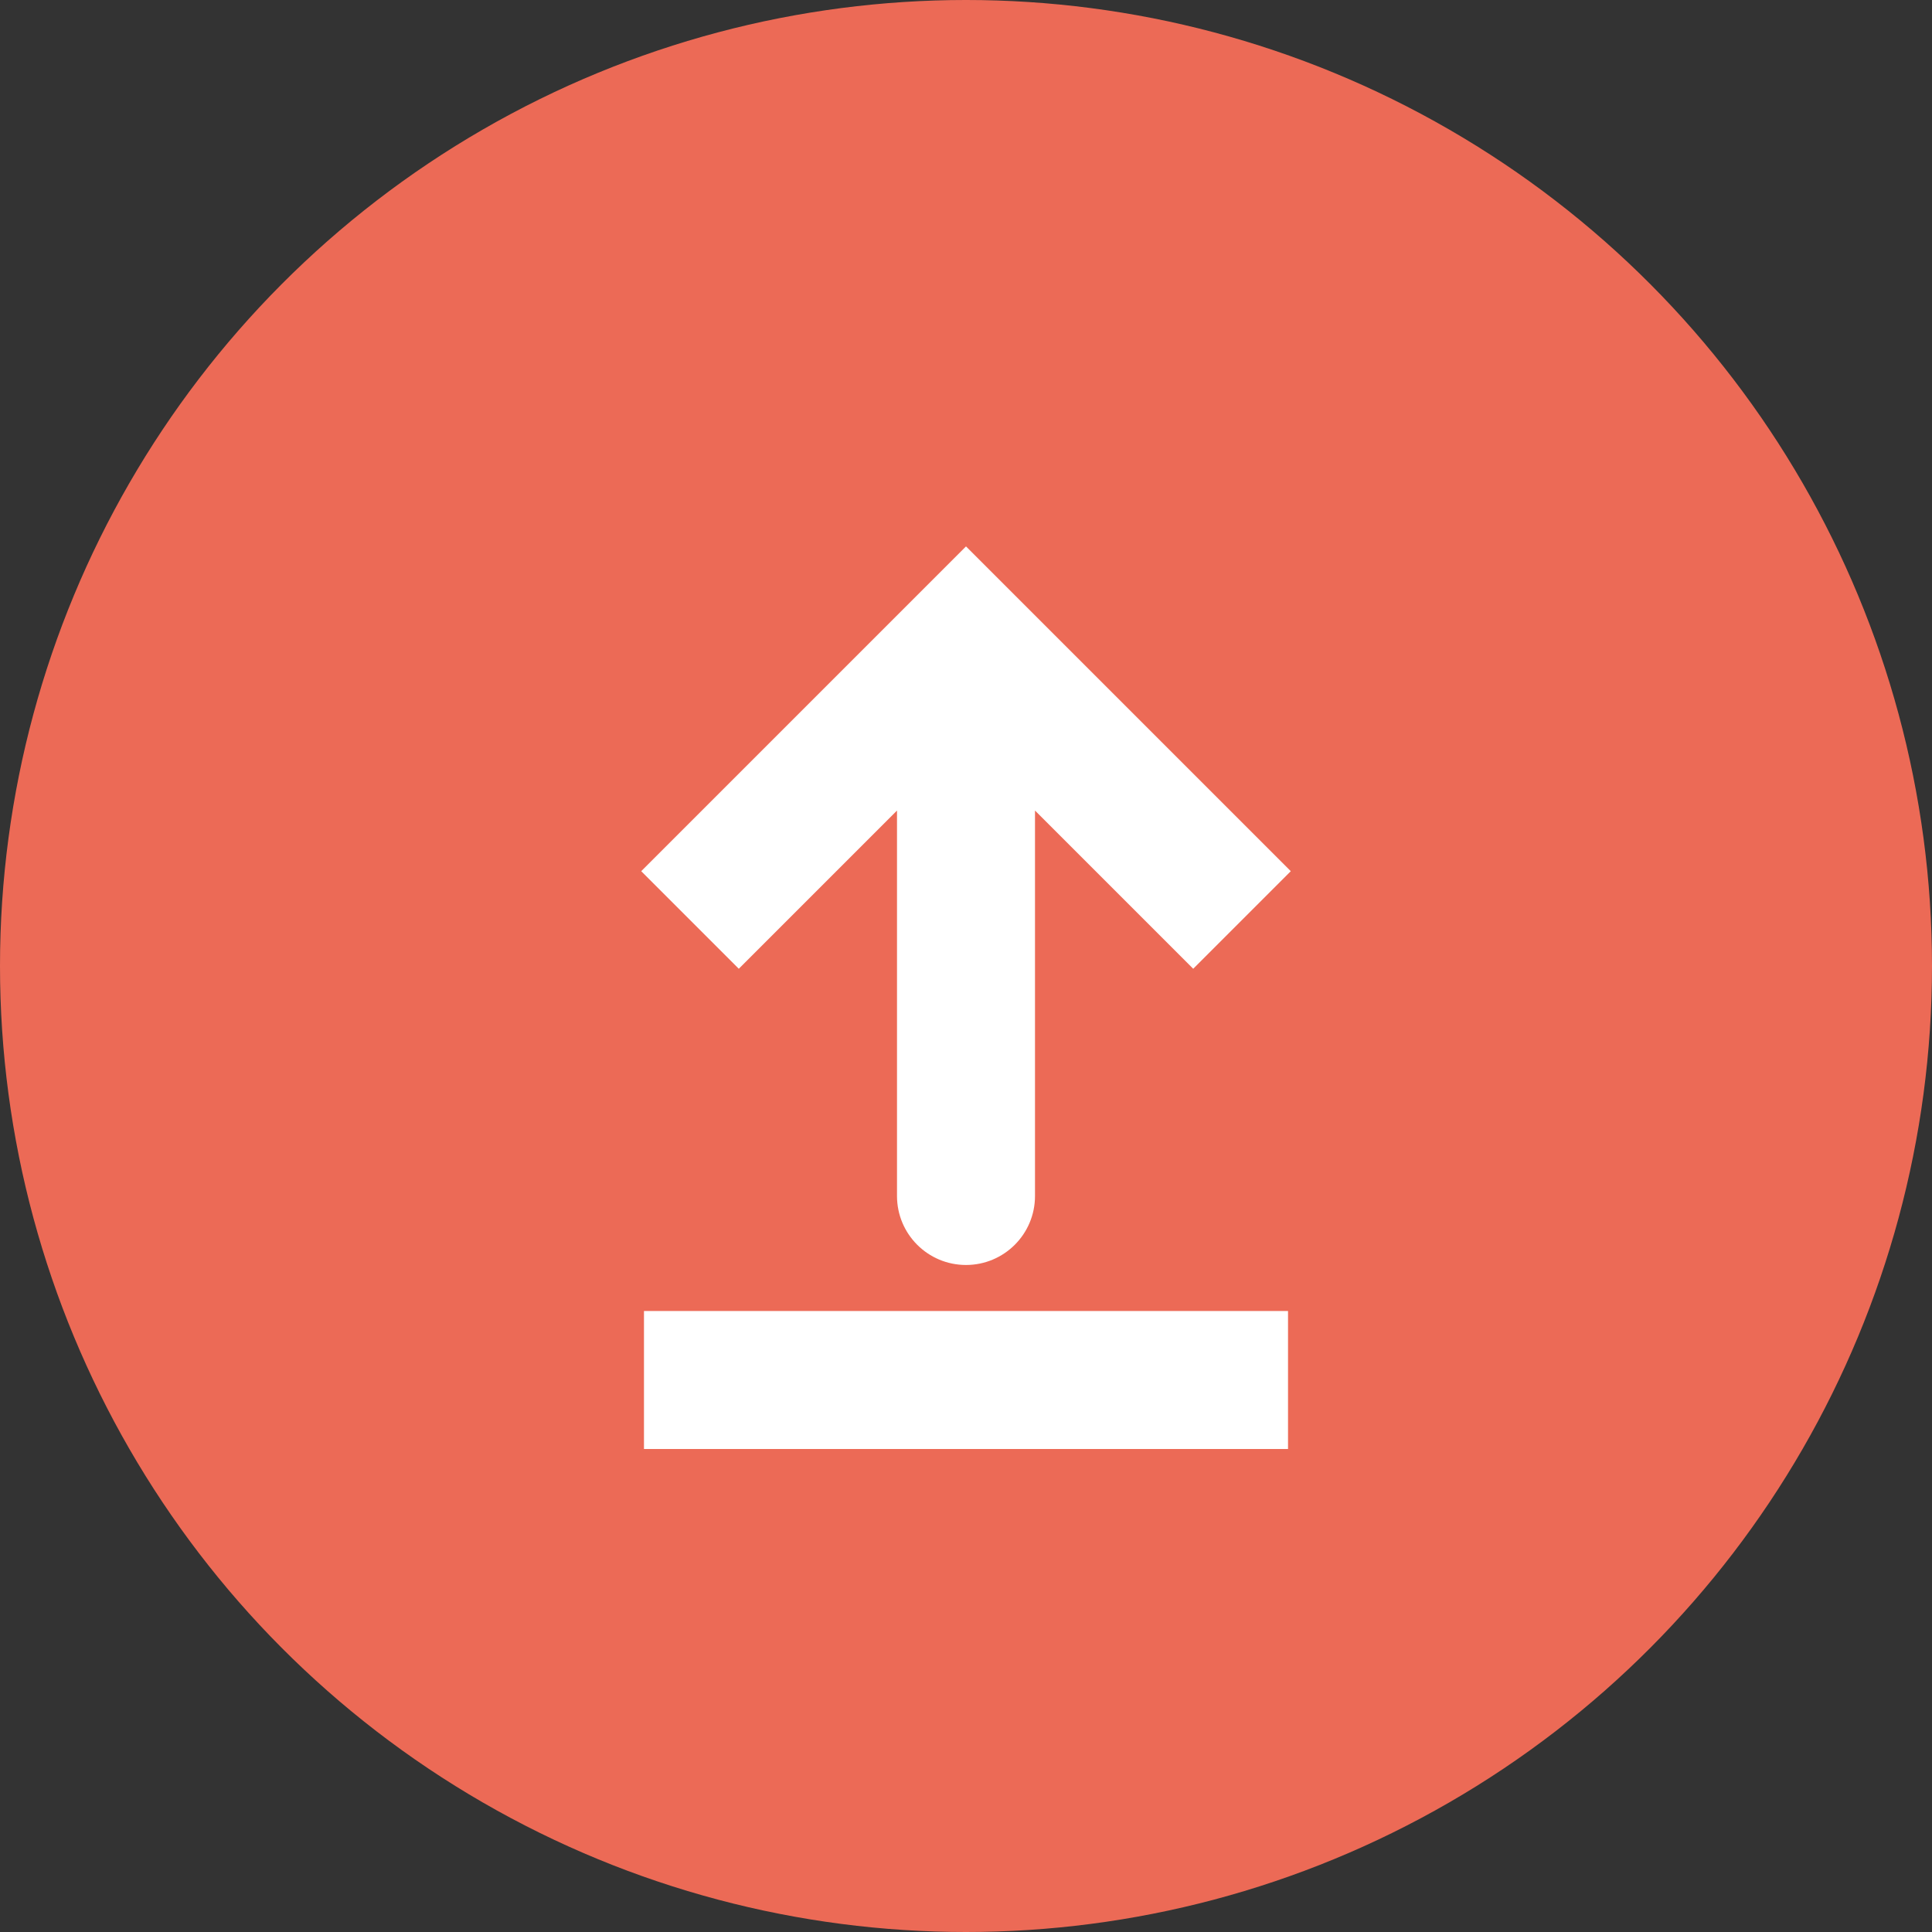 <svg width="28" height="28" viewBox="0 0 28 28" fill="none" xmlns="http://www.w3.org/2000/svg">
<rect x="0" y="0" width="28" height="28" fill="#333333" stroke="none"/>
<circle cx="14" cy="14" r="14" fill="#EC6A56"/>
<path d="M14 9.333L14.707 8.626L14 7.919L13.293 8.626L14 9.333ZM13 17.333C13 17.886 13.448 18.333 14 18.333C14.552 18.333 15 17.886 15 17.333L13 17.333ZM18.707 12.626L14.707 8.626L13.293 10.04L17.293 14.04L18.707 12.626ZM13.293 8.626L9.293 12.626L10.707 14.04L14.707 10.04L13.293 8.626ZM13 9.333L13 17.333L15 17.333L15 9.333L13 9.333Z" fill="white"/>
<path d="M9.333 20L18.667 20" stroke="white" stroke-width="2"/>
</svg>
